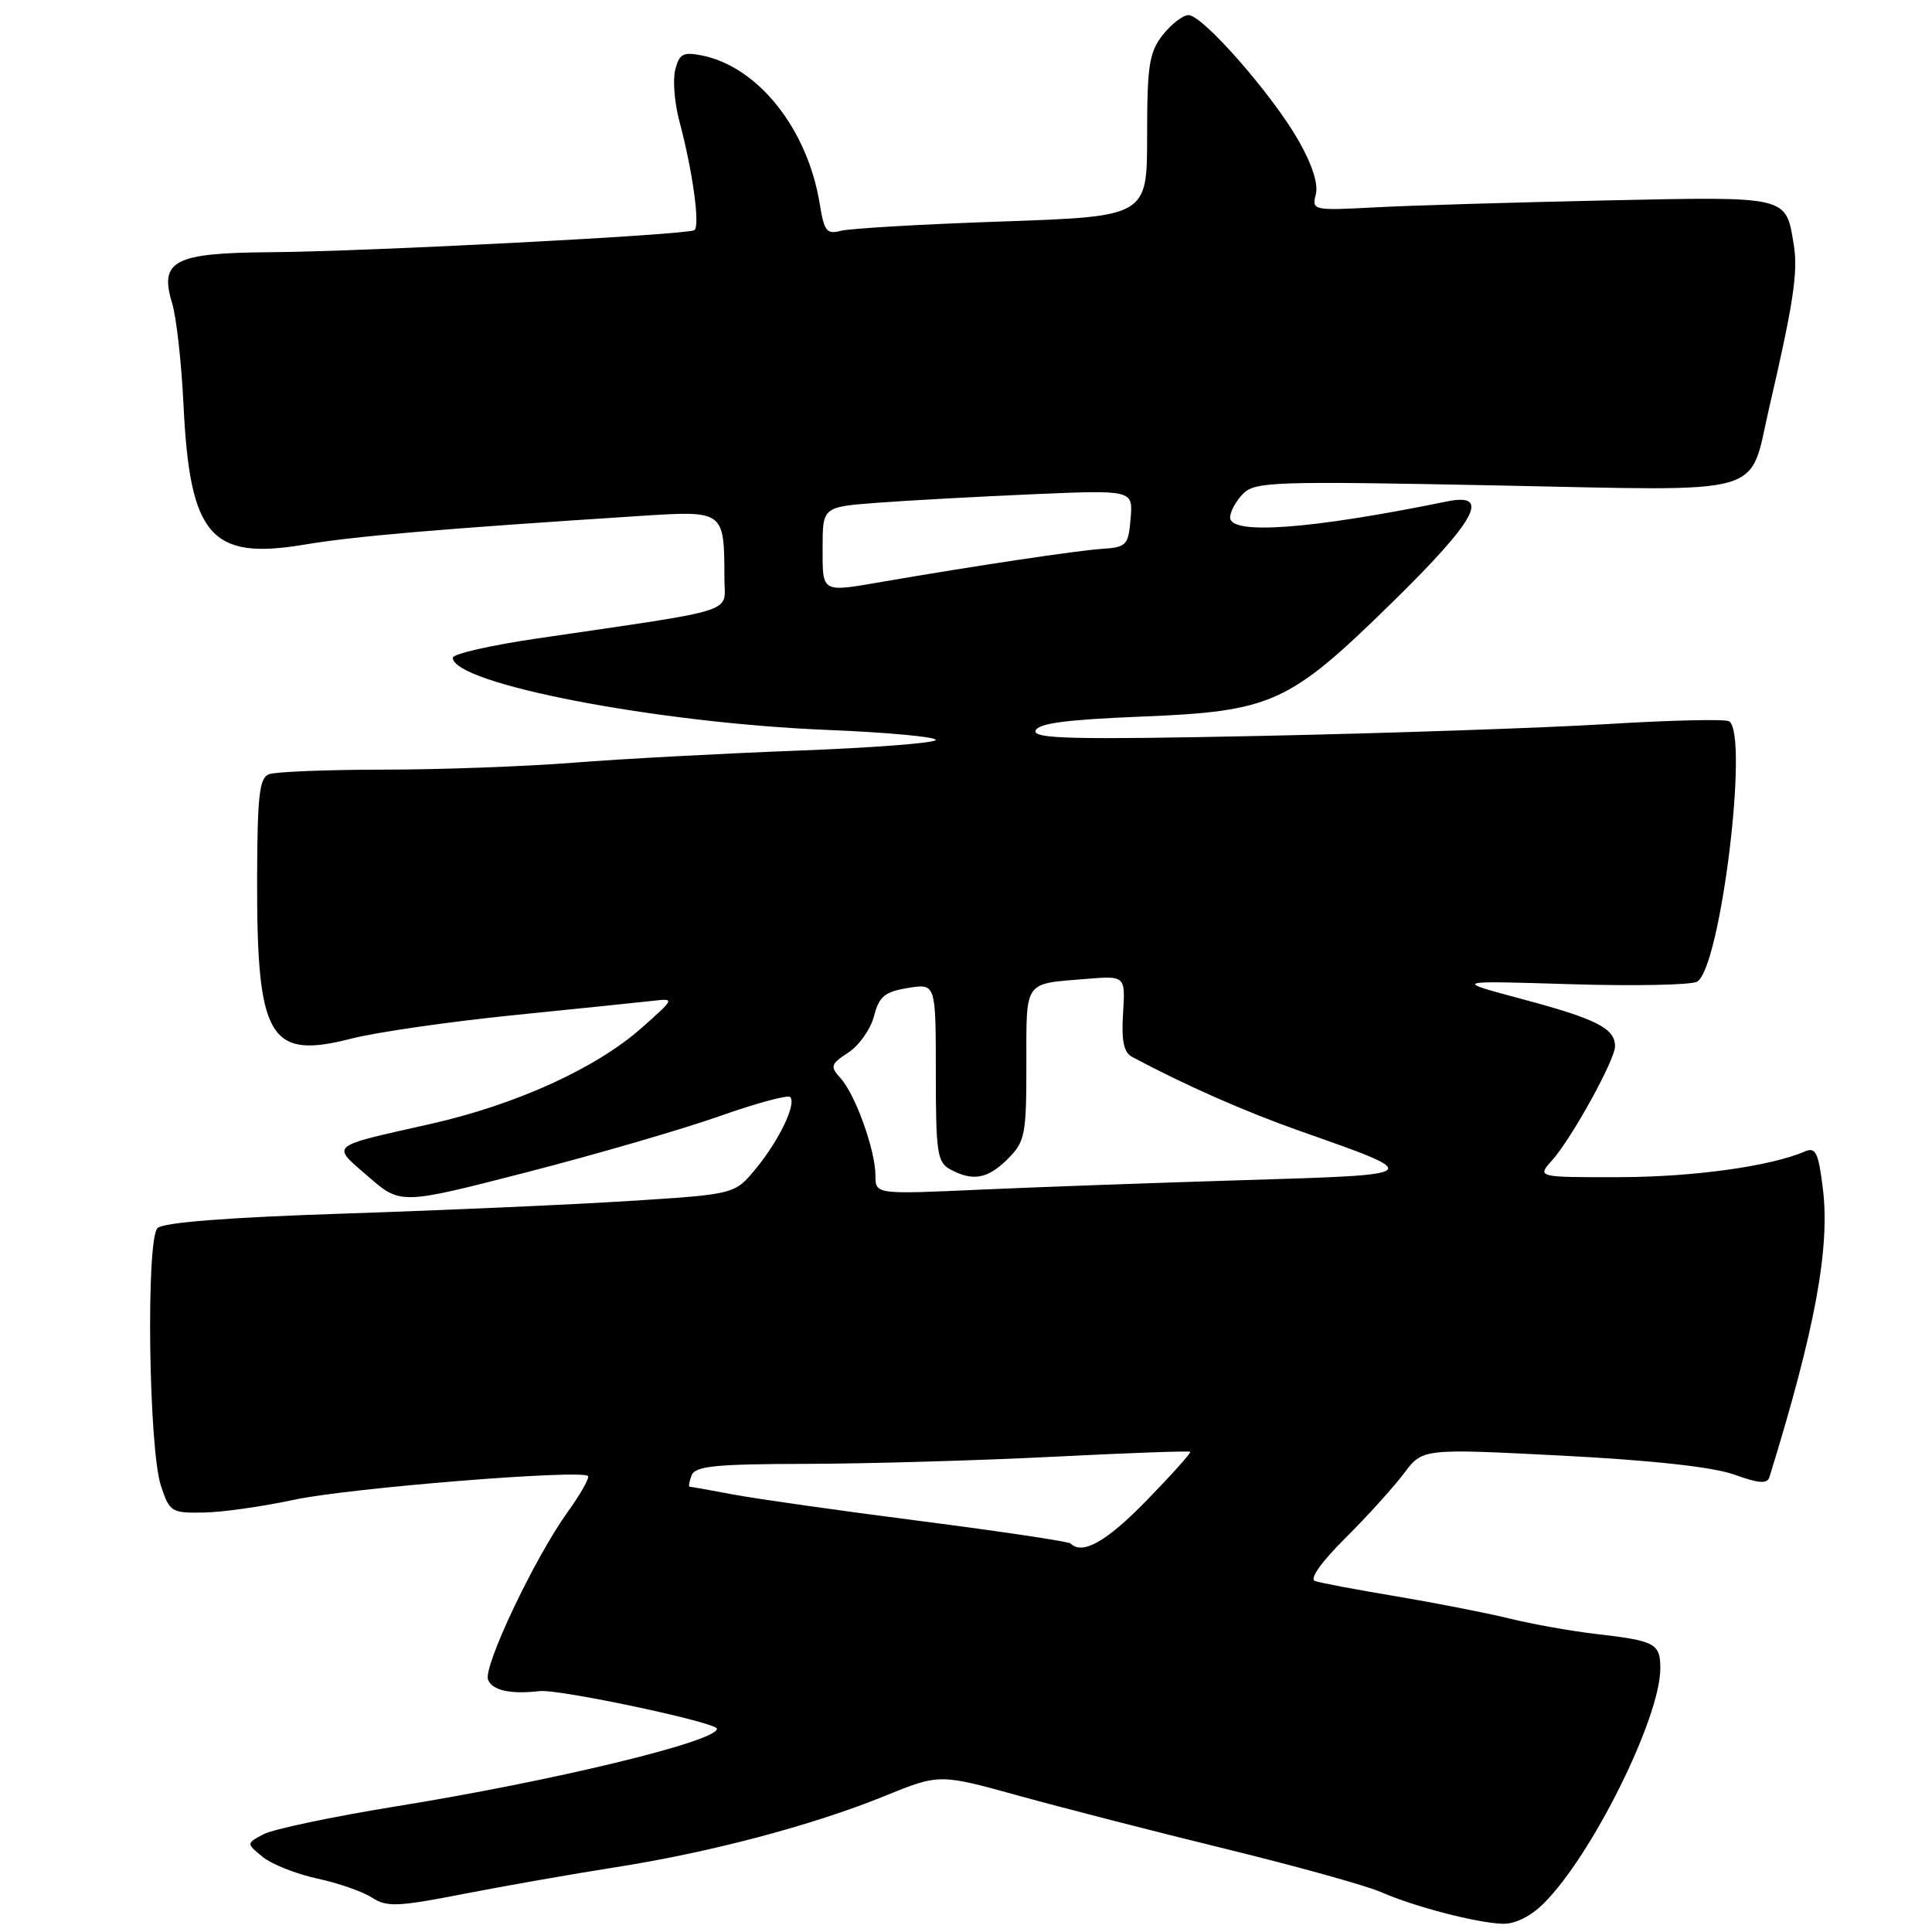 <?xml version="1.0" encoding="UTF-8" standalone="no"?>
<!DOCTYPE svg PUBLIC "-//W3C//DTD SVG 1.1//EN" "http://www.w3.org/Graphics/SVG/1.1/DTD/svg11.dtd" >
<svg xmlns="http://www.w3.org/2000/svg" xmlns:xlink="http://www.w3.org/1999/xlink" version="1.1" viewBox="0 0 256 256">
 <g >
 <path fill="currentColor"
d=" M 204.51 252.25 C 210.91 245.93 220.00 227.64 220.00 221.08 C 220.00 217.76 219.36 217.42 211.41 216.50 C 208.16 216.12 203.03 215.21 200.00 214.46 C 196.97 213.72 190.22 212.40 185.00 211.52 C 179.78 210.65 174.93 209.74 174.24 209.49 C 173.48 209.23 175.07 206.98 178.29 203.78 C 181.20 200.88 184.69 197.02 186.04 195.22 C 188.50 191.93 188.50 191.93 207.00 192.88 C 218.98 193.50 227.01 194.39 229.79 195.39 C 233.06 196.57 234.18 196.65 234.46 195.72 C 240.53 176.10 242.52 165.30 241.53 157.41 C 240.95 152.72 240.57 151.96 239.17 152.57 C 234.61 154.54 224.39 155.96 214.58 155.98 C 203.65 156.00 203.65 156.00 205.66 153.75 C 208.26 150.84 214.00 140.44 214.00 138.64 C 214.00 136.27 211.56 135.03 201.86 132.43 C 192.50 129.93 192.50 129.93 208.03 130.41 C 216.58 130.67 224.16 130.52 224.89 130.07 C 228.00 128.14 231.78 97.22 229.11 95.57 C 228.62 95.26 221.31 95.43 212.86 95.95 C 204.41 96.46 183.84 97.16 167.14 97.51 C 142.23 98.03 136.86 97.90 137.22 96.82 C 137.54 95.85 141.23 95.36 151.08 94.96 C 168.57 94.26 170.74 93.28 184.48 79.82 C 195.63 68.89 197.61 65.24 191.75 66.44 C 173.71 70.13 163.00 70.92 163.00 68.57 C 163.00 67.79 163.78 66.37 164.73 65.41 C 166.32 63.82 168.95 63.74 198.22 64.32 C 234.83 65.05 231.66 65.95 234.44 53.97 C 237.62 40.29 238.27 36.02 237.69 32.48 C 236.62 25.91 237.18 26.04 212.67 26.56 C 200.47 26.82 186.74 27.23 182.14 27.48 C 173.98 27.91 173.80 27.87 174.35 25.76 C 174.71 24.39 173.86 21.76 172.02 18.55 C 168.50 12.42 159.35 2.00 157.49 2.00 C 156.75 2.00 155.21 3.19 154.07 4.63 C 152.27 6.93 152.00 8.66 152.00 17.98 C 152.00 28.68 152.00 28.68 132.75 29.35 C 122.16 29.71 112.55 30.27 111.39 30.59 C 109.56 31.08 109.20 30.62 108.63 27.08 C 107.04 17.13 100.48 8.85 93.01 7.35 C 90.51 6.85 90.01 7.13 89.47 9.25 C 89.13 10.61 89.38 13.68 90.02 16.06 C 91.78 22.63 92.80 30.01 92.00 30.50 C 90.99 31.13 48.58 33.33 35.79 33.42 C 23.07 33.51 21.09 34.54 22.80 40.15 C 23.37 41.99 24.04 48.01 24.31 53.53 C 25.14 71.03 27.90 74.24 40.31 72.17 C 46.93 71.05 58.33 70.08 84.60 68.38 C 96.04 67.64 95.96 67.58 95.99 76.66 C 96.00 81.35 98.32 80.61 71.25 84.59 C 65.06 85.49 60.00 86.65 60.00 87.15 C 60.00 90.59 87.06 95.81 109.65 96.72 C 117.54 97.04 124.00 97.64 124.00 98.04 C 124.00 98.44 115.79 99.08 105.75 99.46 C 95.71 99.84 82.33 100.56 76.00 101.06 C 69.67 101.56 58.35 101.98 50.83 101.98 C 43.31 101.99 36.48 102.26 35.63 102.59 C 34.37 103.07 34.10 105.46 34.07 116.29 C 34.01 137.62 35.65 140.43 46.56 137.62 C 49.83 136.78 59.47 135.39 68.00 134.52 C 76.53 133.66 84.84 132.80 86.47 132.62 C 89.44 132.28 89.44 132.28 85.03 136.19 C 79.01 141.54 68.37 146.38 57.00 148.94 C 43.40 152.00 43.86 151.62 48.79 155.90 C 53.09 159.63 53.09 159.63 69.79 155.33 C 78.98 152.96 90.47 149.62 95.31 147.91 C 100.16 146.19 104.38 145.05 104.70 145.36 C 105.57 146.24 103.24 151.12 100.14 154.87 C 97.35 158.25 97.35 158.25 83.43 159.13 C 75.77 159.62 58.82 160.37 45.76 160.80 C 30.18 161.31 21.62 161.98 20.87 162.73 C 19.33 164.27 19.70 191.93 21.32 196.86 C 22.47 200.35 22.71 200.50 27.01 200.42 C 29.48 200.38 34.88 199.61 39.00 198.72 C 46.14 197.18 77.02 194.68 77.91 195.58 C 78.15 195.81 76.92 197.98 75.19 200.39 C 70.82 206.47 64.00 220.85 64.67 222.57 C 65.21 223.99 67.66 224.53 71.50 224.08 C 74.07 223.79 95.00 228.23 95.00 229.07 C 95.00 230.75 73.29 236.00 52.31 239.38 C 44.00 240.73 36.16 242.38 34.91 243.05 C 32.62 244.27 32.62 244.27 34.82 246.06 C 36.03 247.04 39.28 248.32 42.04 248.92 C 44.80 249.51 48.06 250.64 49.28 251.44 C 51.24 252.72 52.67 252.67 61.50 250.94 C 67.00 249.87 76.00 248.29 81.50 247.43 C 93.97 245.49 107.62 241.88 117.15 238.01 C 124.46 235.03 124.46 235.03 134.98 237.94 C 140.77 239.54 153.13 242.72 162.46 245.00 C 171.78 247.28 181.01 249.85 182.96 250.70 C 187.37 252.64 195.65 254.80 199.11 254.91 C 200.71 254.97 202.82 253.93 204.51 252.25 Z  M 141.86 204.52 C 141.59 204.26 132.63 202.92 121.93 201.54 C 111.24 200.17 100.07 198.58 97.11 198.02 C 94.15 197.46 91.58 197.00 91.39 197.00 C 91.21 197.00 91.32 196.32 91.64 195.50 C 92.11 194.26 94.78 193.99 106.86 193.97 C 114.91 193.95 129.59 193.53 139.48 193.03 C 149.36 192.53 157.57 192.23 157.71 192.37 C 157.85 192.51 155.25 195.41 151.94 198.81 C 146.64 204.26 143.42 206.09 141.86 204.52 Z  M 116.00 155.75 C 116.00 152.45 113.35 145.04 111.39 142.88 C 109.96 141.30 110.05 141.01 112.42 139.46 C 113.84 138.53 115.37 136.36 115.81 134.64 C 116.49 132.02 117.22 131.42 120.31 130.91 C 124.00 130.31 124.00 130.31 124.00 142.12 C 124.00 152.77 124.19 154.03 125.93 154.96 C 128.94 156.57 130.88 156.21 133.55 153.55 C 135.83 151.26 136.00 150.38 136.00 141.01 C 136.00 129.82 135.61 130.39 143.81 129.72 C 149.12 129.28 149.12 129.28 148.81 134.26 C 148.58 137.90 148.90 139.45 150.00 140.04 C 157.00 143.78 164.88 147.26 172.27 149.87 C 188.85 155.71 188.93 155.64 164.90 156.37 C 153.13 156.73 137.31 157.30 129.75 157.64 C 116.00 158.26 116.00 158.26 116.00 155.75 Z  M 109.00 72.59 C 109.00 67.17 109.00 67.17 116.25 66.62 C 120.24 66.32 129.49 65.81 136.81 65.49 C 150.13 64.92 150.13 64.92 149.81 68.71 C 149.52 72.26 149.28 72.51 146.00 72.73 C 142.69 72.95 129.03 75.00 117.08 77.06 C 108.76 78.50 109.00 78.63 109.00 72.59 Z "/>
</g>
</svg>
